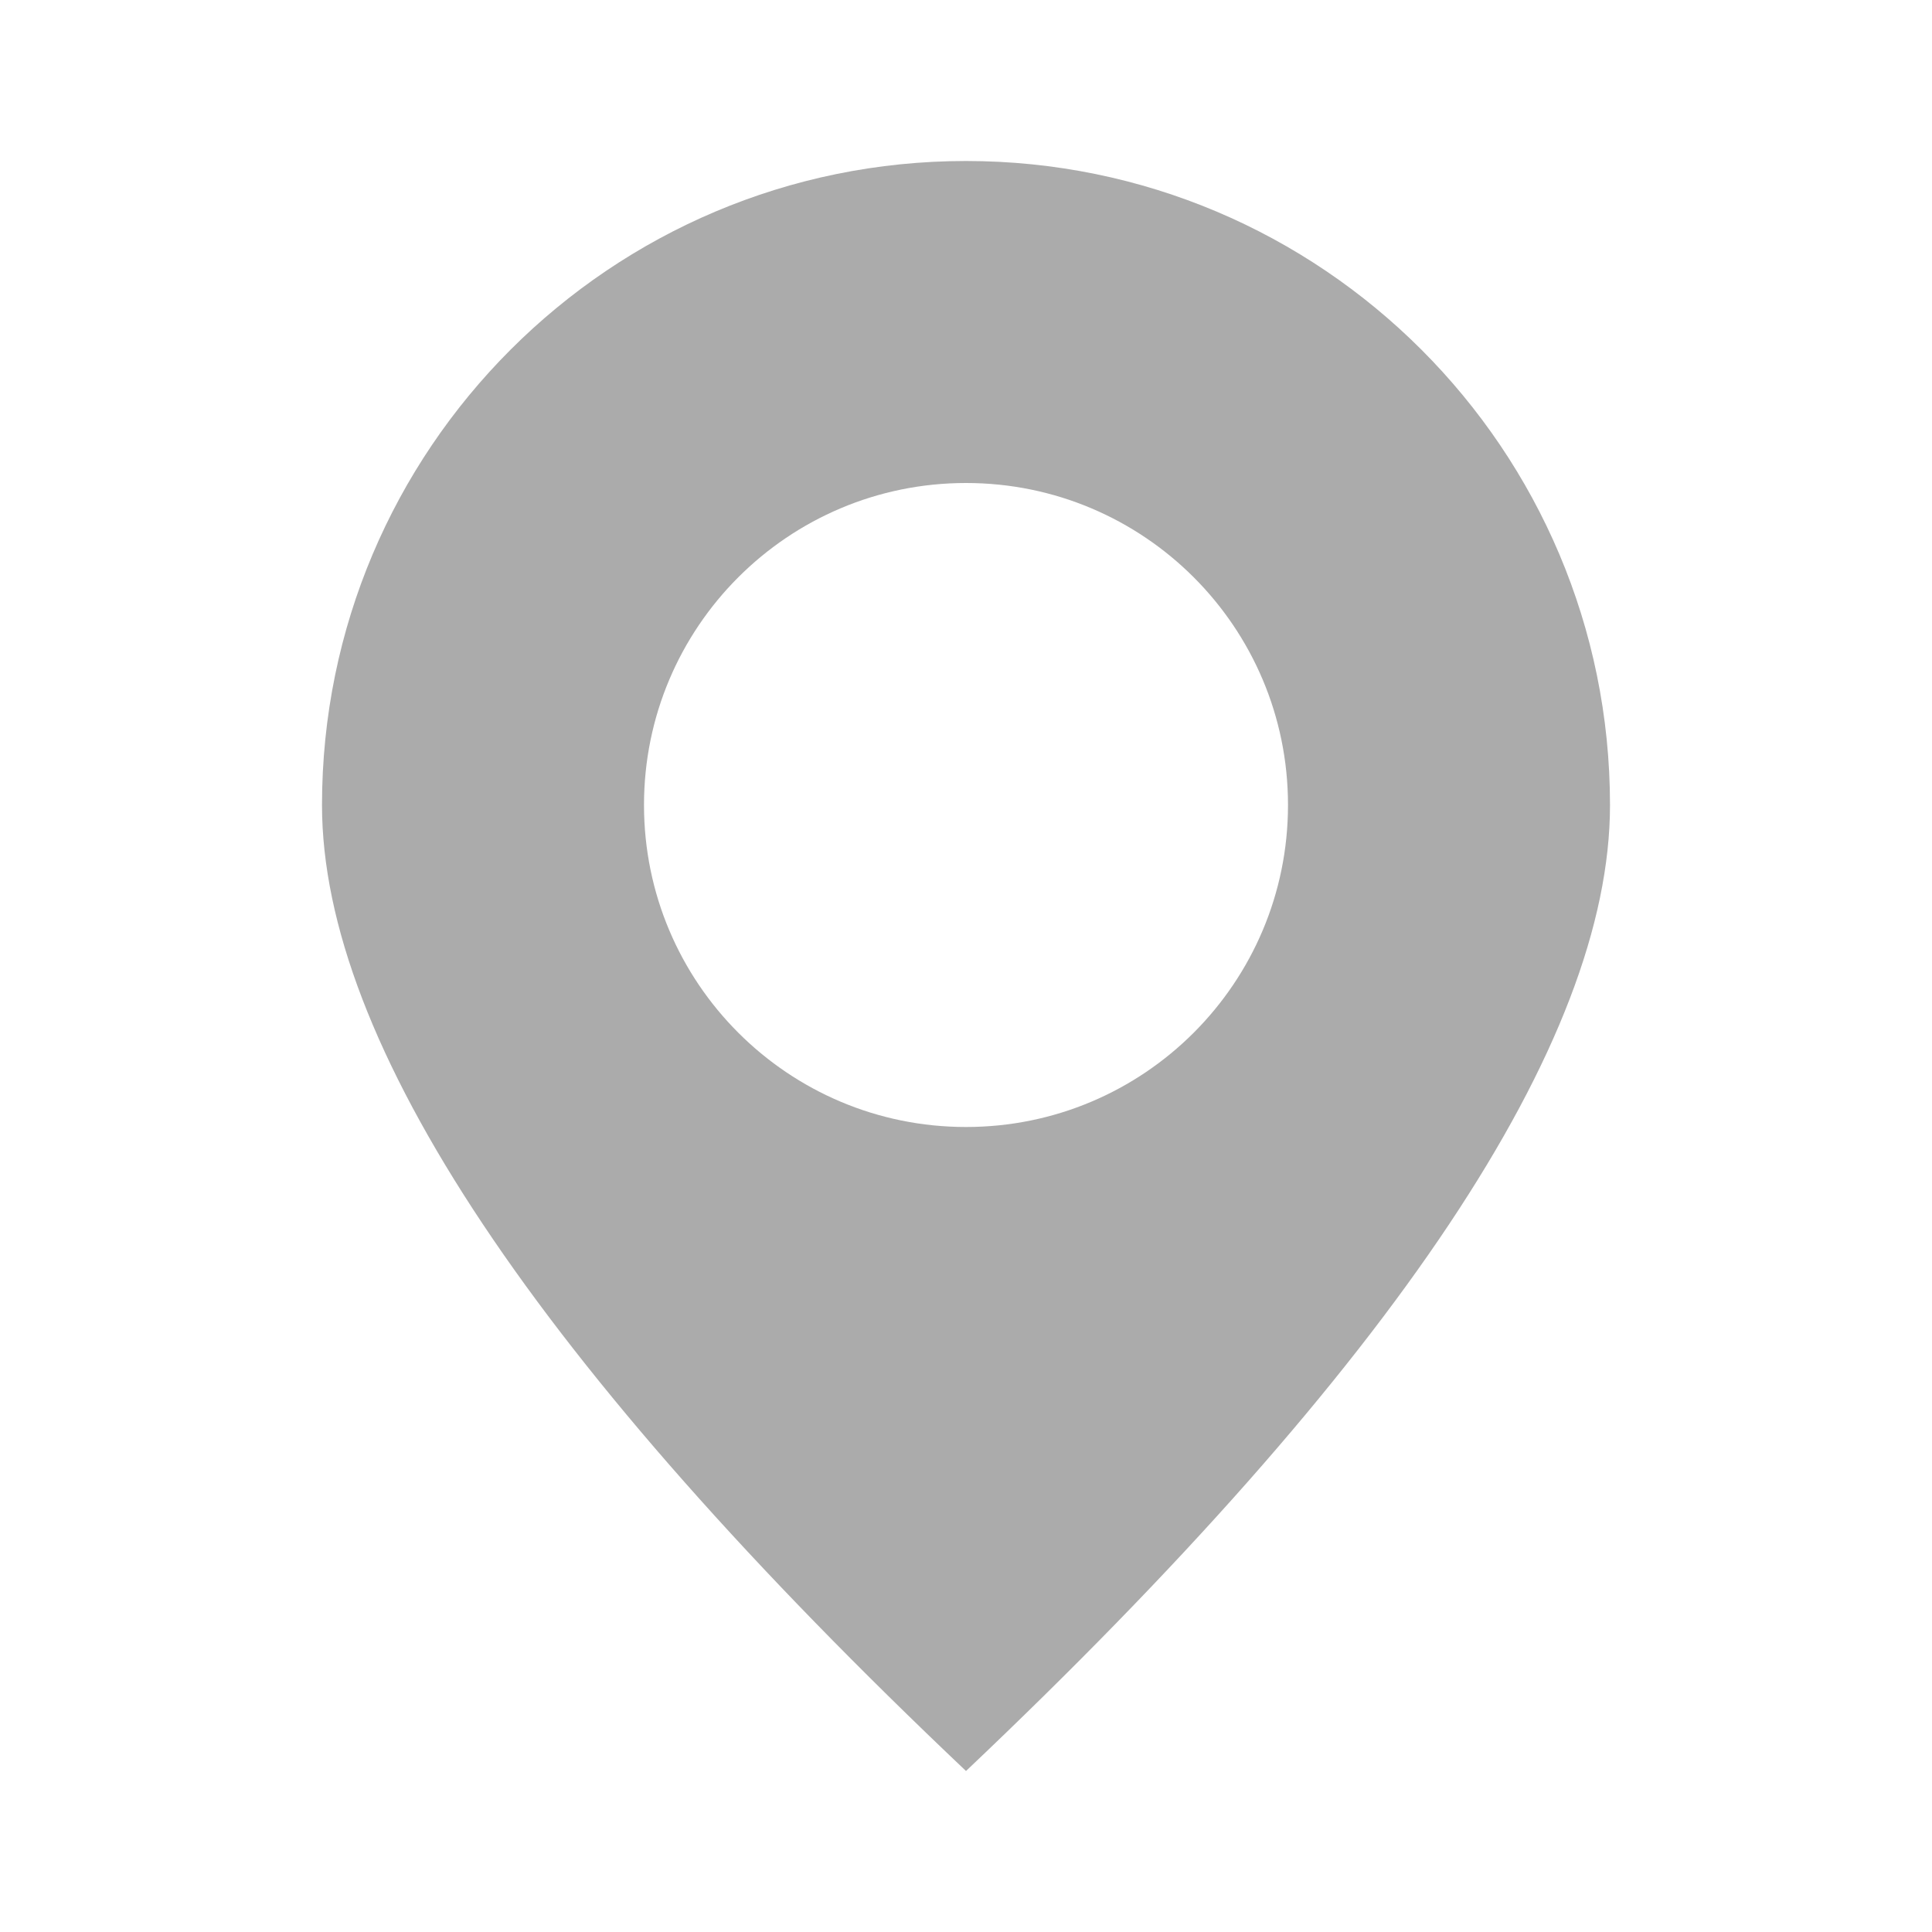 <?xml version="1.0" encoding="UTF-8"?>
<svg width="12px" height="12px" viewBox="0 0 12 12" version="1.1" xmlns="http://www.w3.org/2000/svg" xmlns:xlink="http://www.w3.org/1999/xlink">
    <title>定位icon</title>
    <g id="页面-1" stroke="none" stroke-width="1" fill="none" fill-rule="evenodd">
        <g id="搜索页面" transform="translate(-370, -777)">
            <g id="内容卡片" transform="translate(360, 459)">
                <g id="定位icon" transform="translate(10, 318)">
                    <rect id="矩形" fill="#D8D8D8" opacity="0" x="0" y="0" width="12" height="12"></rect>
                    <path d="M6,1 C8.209,1 10,2.791 10,5 C10,6.473 8.667,8.473 6,11 C3.333,8.473 2,6.473 2,5 C2,2.791 3.791,1 6,1 Z M6,3 C4.895,3 4,3.895 4,5 C4,6.105 4.895,7 6,7 C7.105,7 8,6.105 8,5 C8,3.895 7.105,3 6,3 Z" id="形状结合备份-8" fill="#ABABAB"></path>
                </g>
            </g>
        </g>
    </g>
</svg>